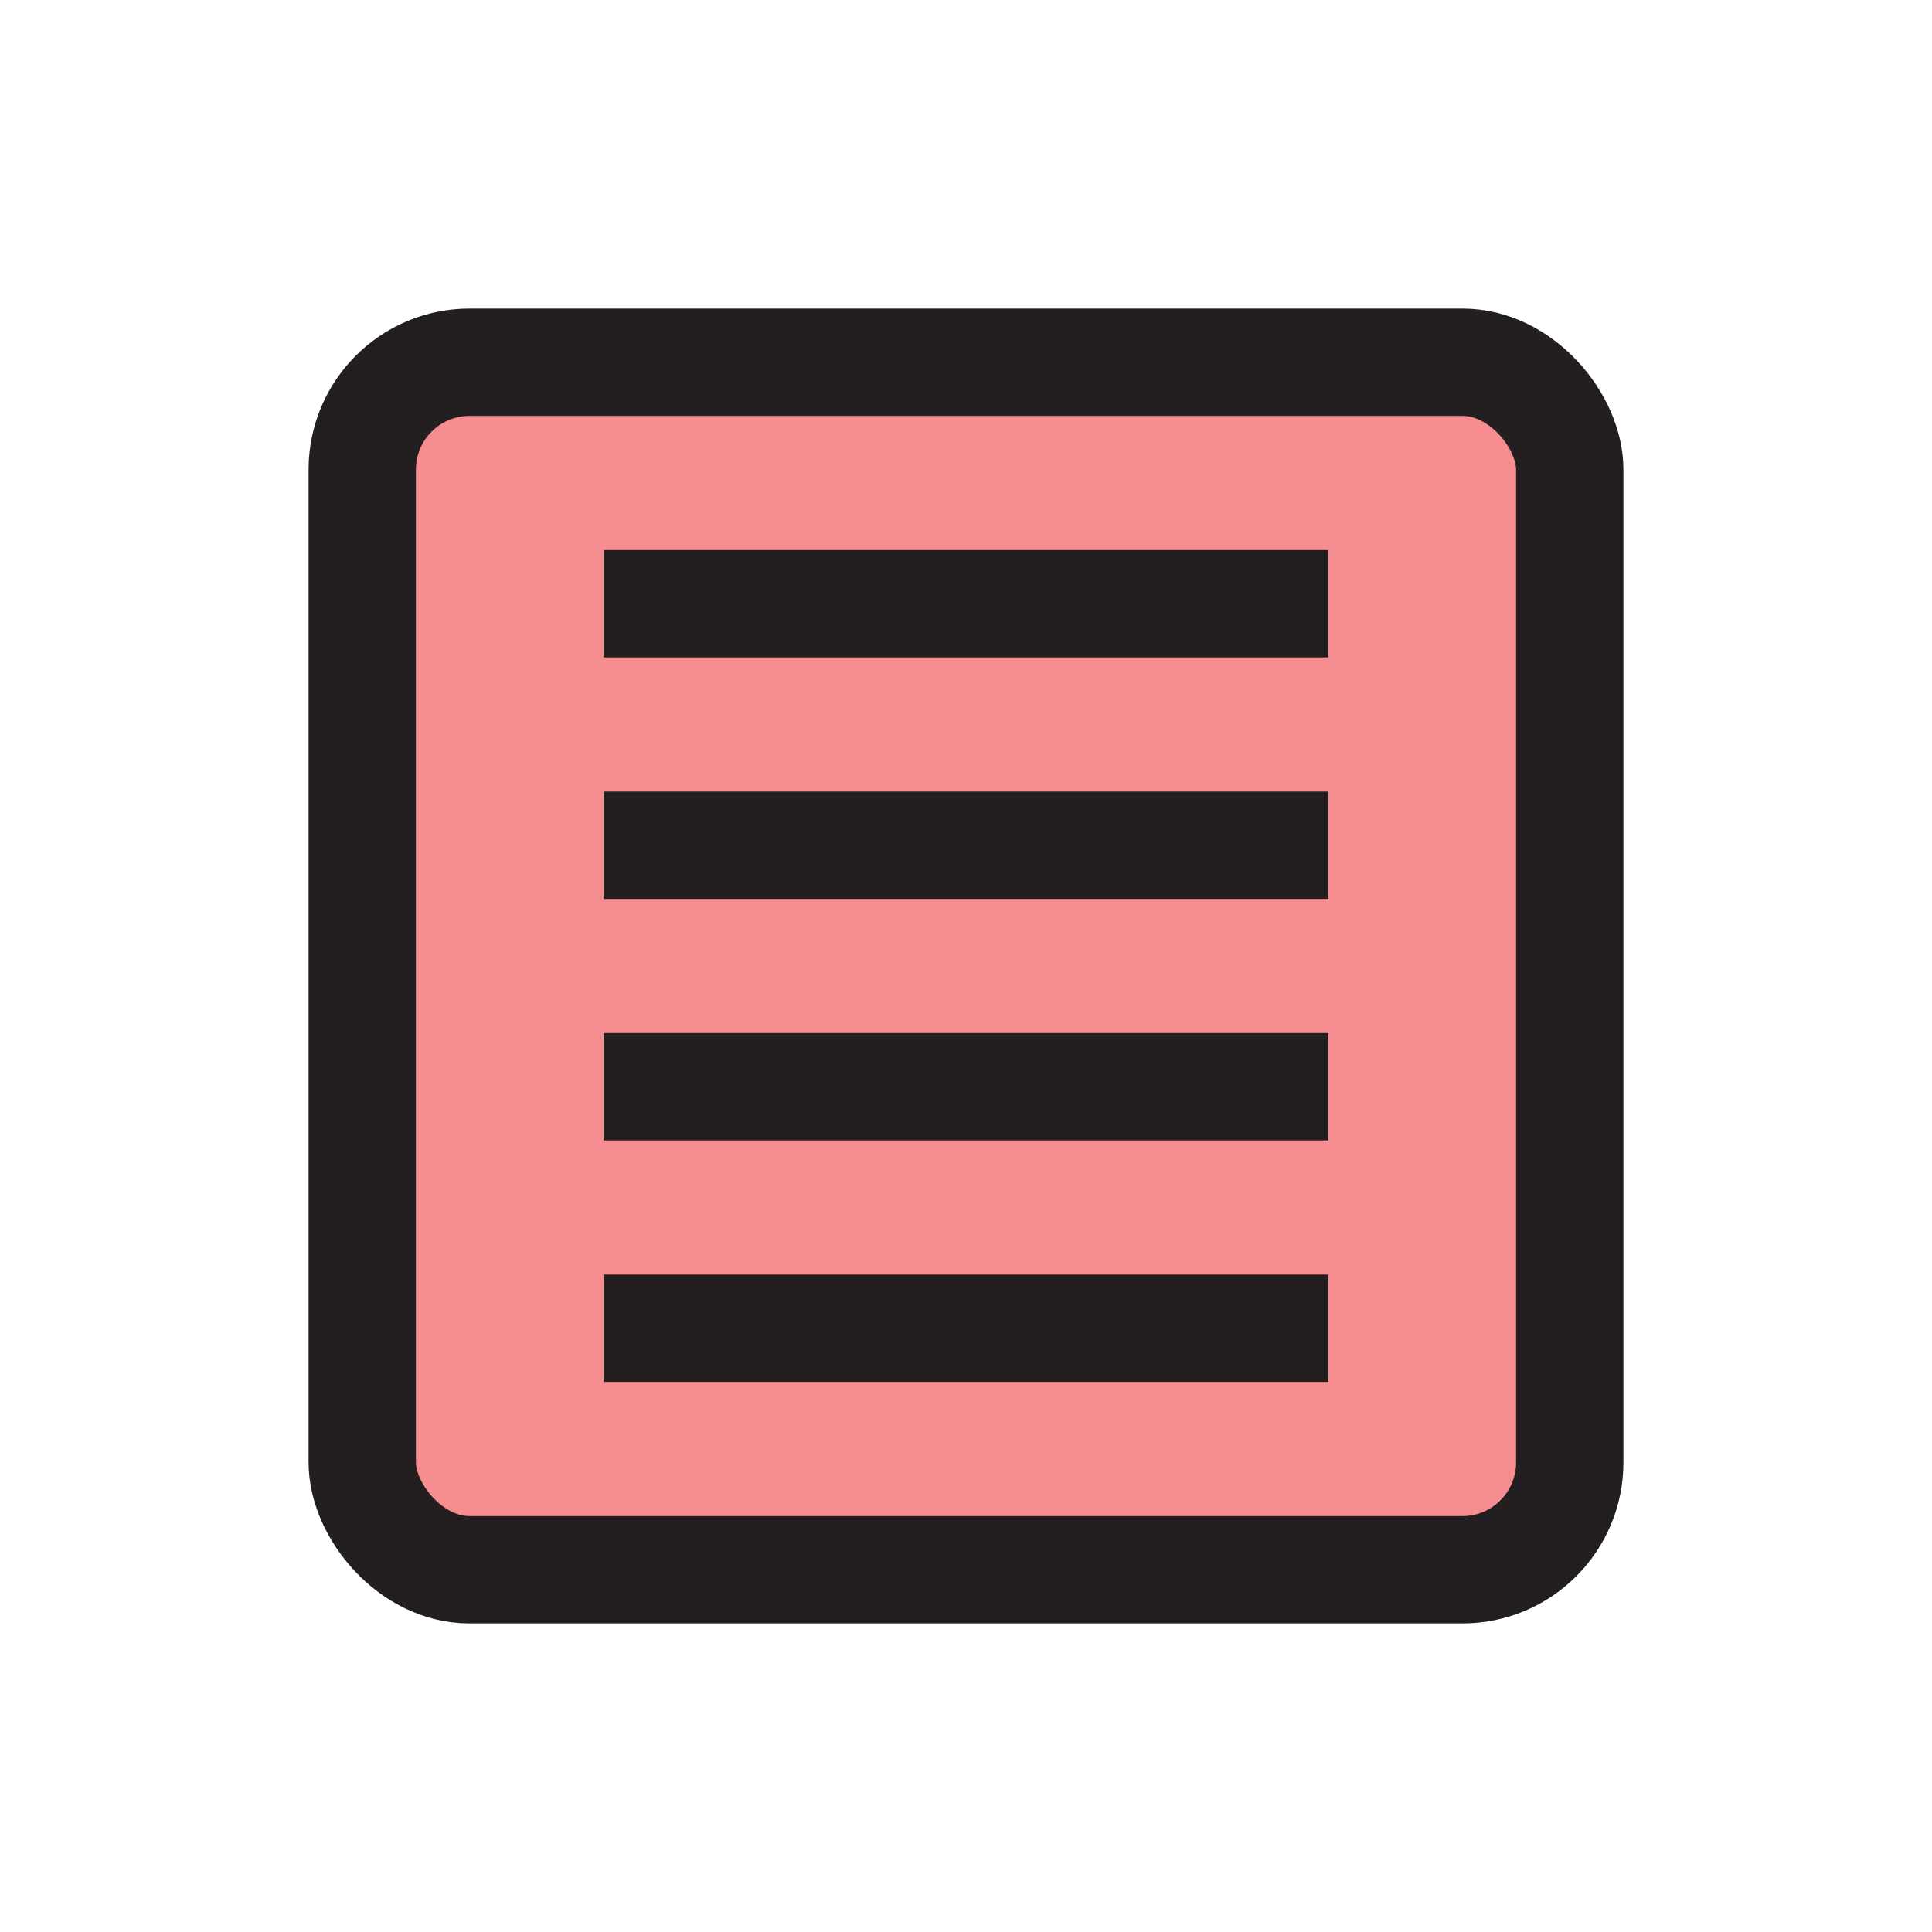 <?xml version="1.0" encoding="UTF-8"?>
<svg id="circular-loader" xmlns="http://www.w3.org/2000/svg" viewBox="0 0 72 72">
  <rect x="13.5" y="13.5" width="45" height="45" rx="4" ry="4" style="fill: #ed1c24; opacity: .5;"/>
  <rect x="13.5" y="13.5" width="45" height="45" rx="4" ry="4" style="fill: none; stroke: #231f20; stroke-miterlimit: 10; stroke-width: 4px;"/>
  <line x1="22.5" y1="22.5" x2="49.5" y2="22.5" style="fill: none; stroke: #231f20; stroke-miterlimit: 10; stroke-width: 4px;"/>
  <line x1="22.5" y1="31.5" x2="49.5" y2="31.5" style="fill: none; stroke: #231f20; stroke-miterlimit: 10; stroke-width: 4px;"/>
  <line x1="22.5" y1="40.5" x2="49.5" y2="40.5" style="fill: none; stroke: #231f20; stroke-miterlimit: 10; stroke-width: 4px;"/>
  <line x1="22.5" y1="49.5" x2="49.5" y2="49.5" style="fill: none; stroke: #231f20; stroke-miterlimit: 10; stroke-width: 4px;"/>
</svg>